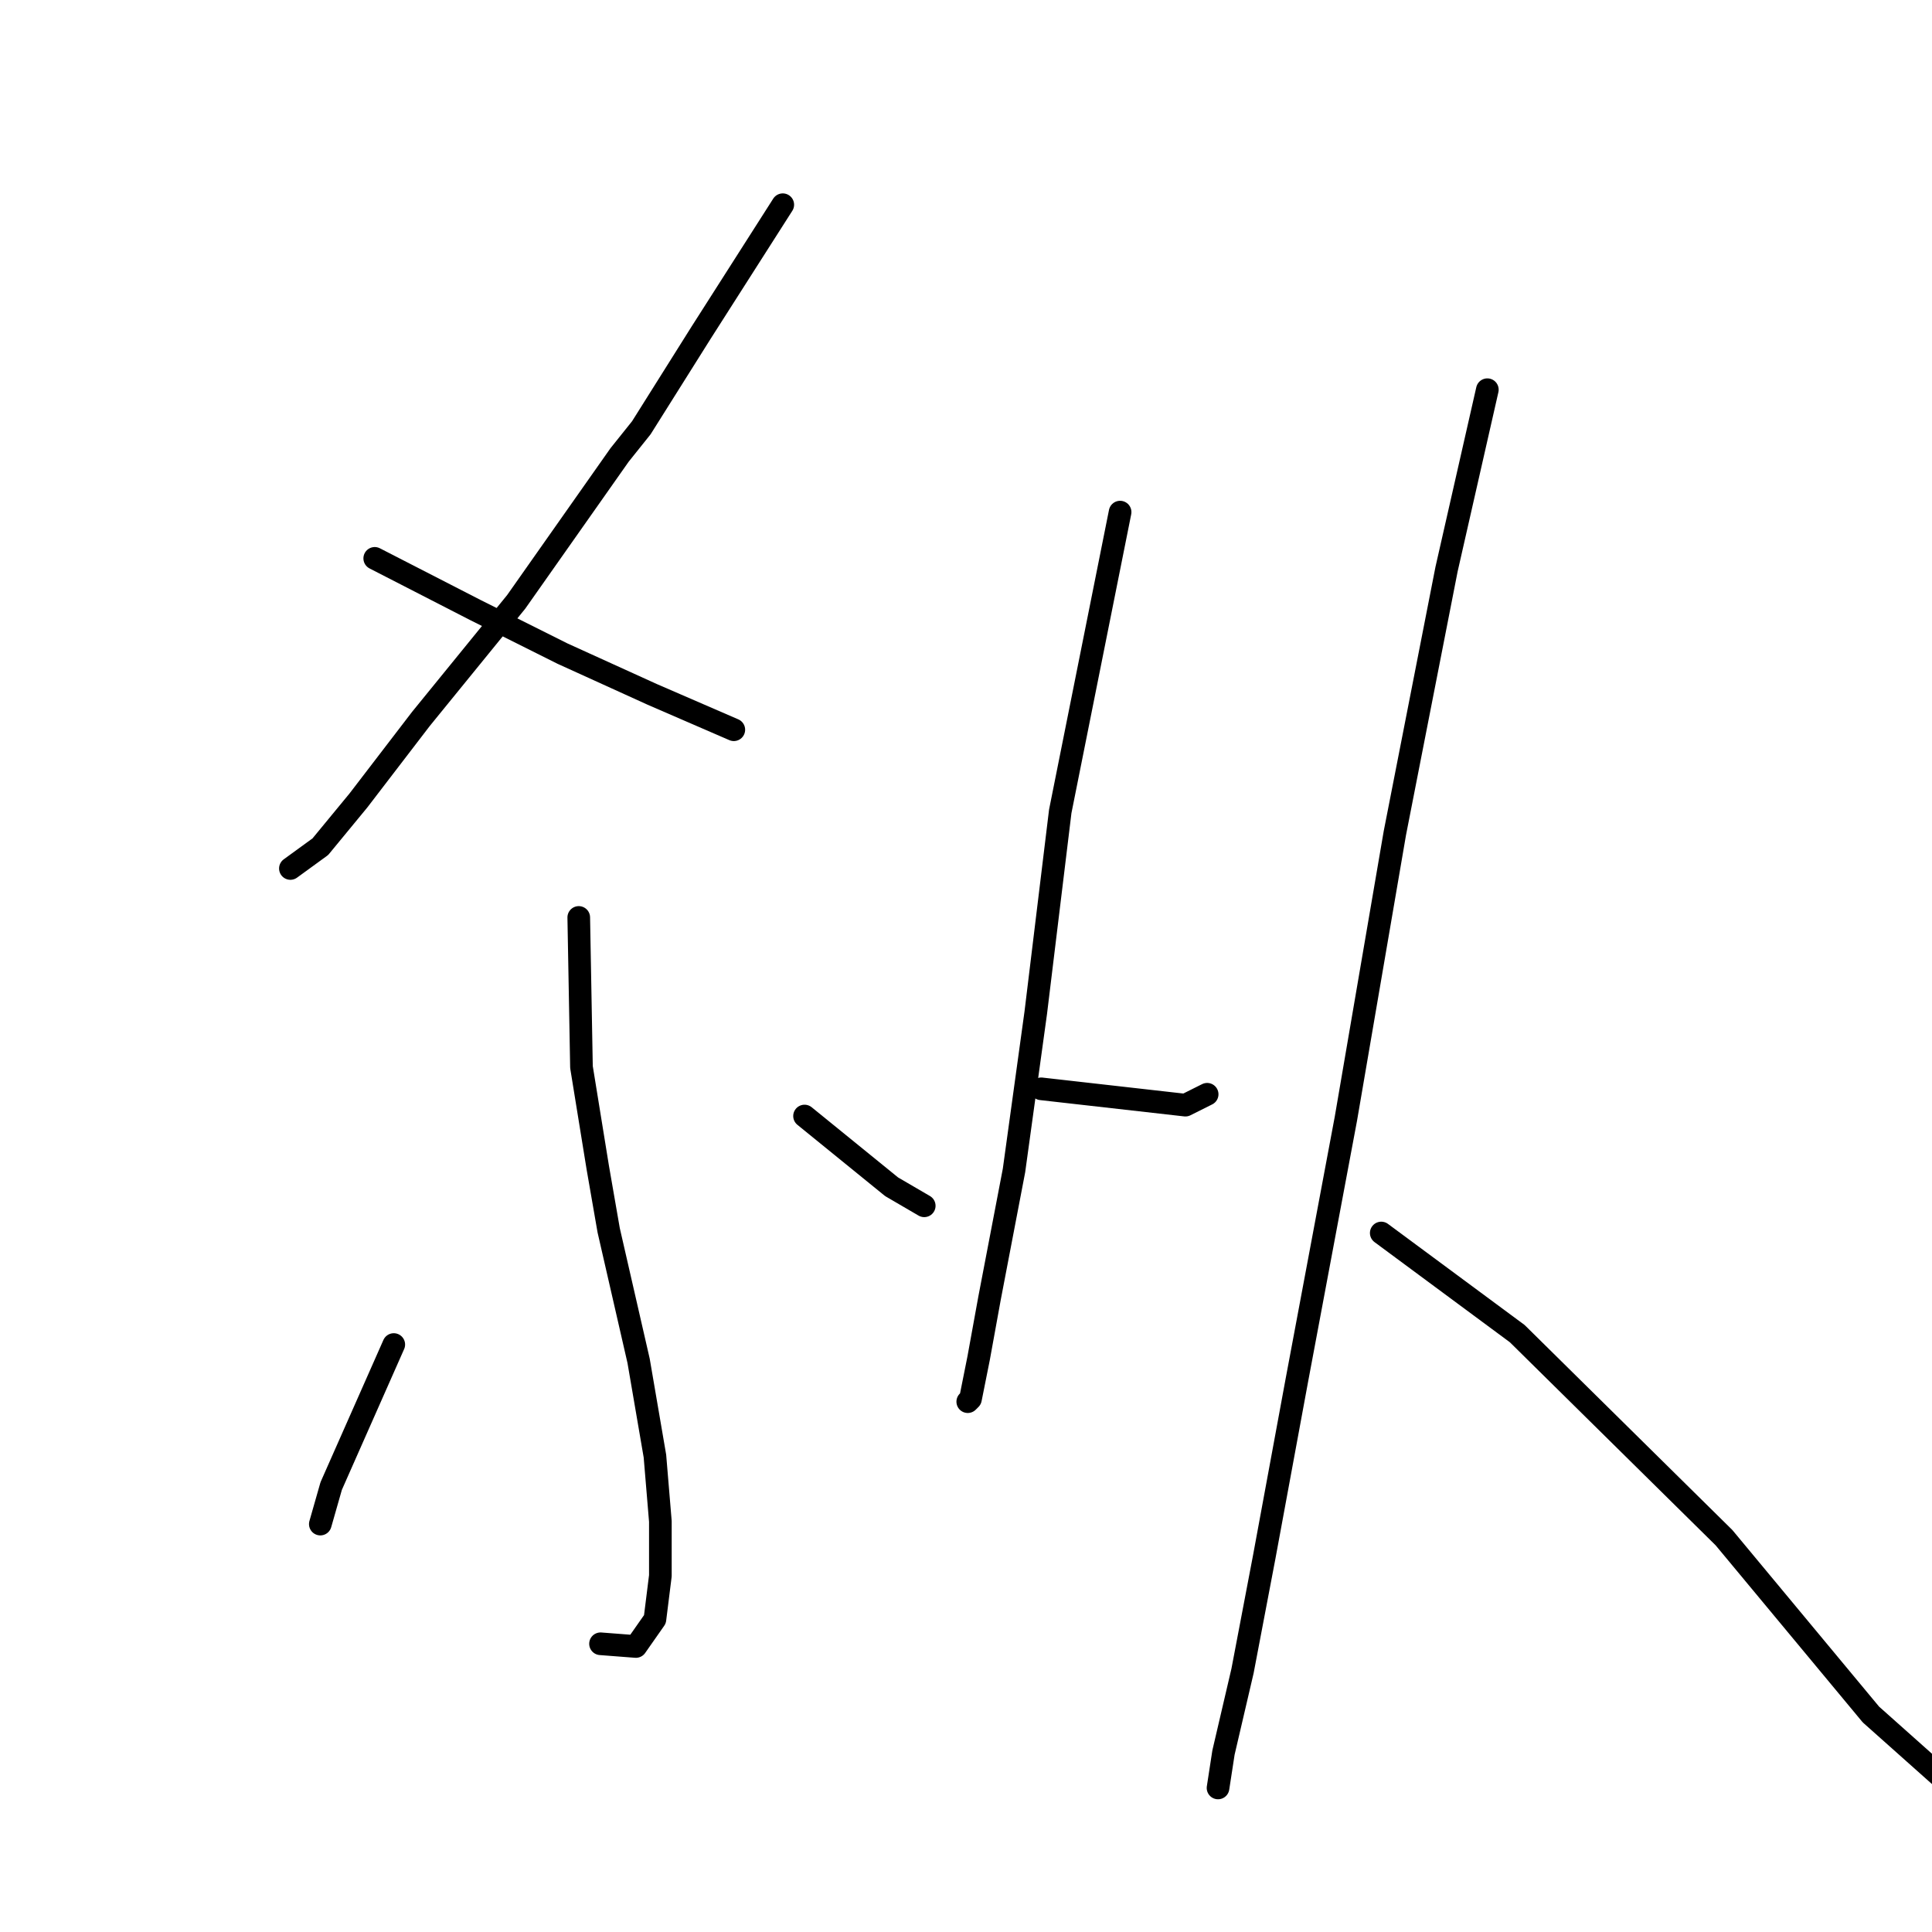 <?xml version="1.0" standalone="no"?>
    <svg width="256" height="256" xmlns="http://www.w3.org/2000/svg" version="1.1">
    <polyline stroke="black" stroke-width="3" stroke-linecap="round" fill="transparent" stroke-linejoin="round" points="103.722 27.126 92.909 44.068 84.978 56.684 82.095 60.288 68.397 79.753 55.781 95.253 47.491 106.067 42.444 112.194 38.479 115.078 38.479 115.078 " />
        <polyline stroke="black" stroke-width="3" stroke-linecap="round" fill="transparent" stroke-linejoin="round" points="49.654 73.986 62.991 80.834 74.525 86.602 86.42 92.009 97.234 96.695 97.234 96.695 " />
        <polyline stroke="black" stroke-width="3" stroke-linecap="round" fill="transparent" stroke-linejoin="round" points="76.688 121.566 77.048 141.392 79.211 154.729 80.653 163.019 84.618 180.321 86.781 192.937 87.502 201.588 87.502 208.797 86.781 214.565 84.258 218.169 79.572 217.809 79.572 217.809 " />
        <polyline stroke="black" stroke-width="3" stroke-linecap="round" fill="transparent" stroke-linejoin="round" points="52.177 178.158 43.886 196.902 42.444 201.949 42.444 201.949 " />
        <polyline stroke="black" stroke-width="3" stroke-linecap="round" fill="transparent" stroke-linejoin="round" points="106.606 147.88 118.141 157.252 122.466 159.775 122.466 159.775 " />
        <polyline stroke="black" stroke-width="3" stroke-linecap="round" fill="transparent" stroke-linejoin="round" points="148.419 67.858 140.489 107.508 137.245 134.182 134.361 155.089 131.117 172.031 129.675 179.961 128.594 185.367 128.233 185.728 128.233 185.728 " />
        <polyline stroke="black" stroke-width="3" stroke-linecap="round" fill="transparent" stroke-linejoin="round" points="137.966 144.275 157.07 146.438 159.954 144.996 159.954 144.996 " />
        <polyline stroke="black" stroke-width="3" stroke-linecap="round" fill="transparent" stroke-linejoin="round" points="197.081 51.637 191.674 75.428 184.826 110.392 178.337 148.24 171.849 182.844 167.523 206.274 164.64 221.413 162.117 232.227 161.396 236.913 161.396 236.913 " />
        <polyline stroke="black" stroke-width="3" stroke-linecap="round" fill="transparent" stroke-linejoin="round" points="183.023 163.38 201.046 176.716 228.441 203.751 247.906 227.181 267.731 244.843 282.51 252.773 288.638 253.855 288.638 253.855 " />
        </svg>
